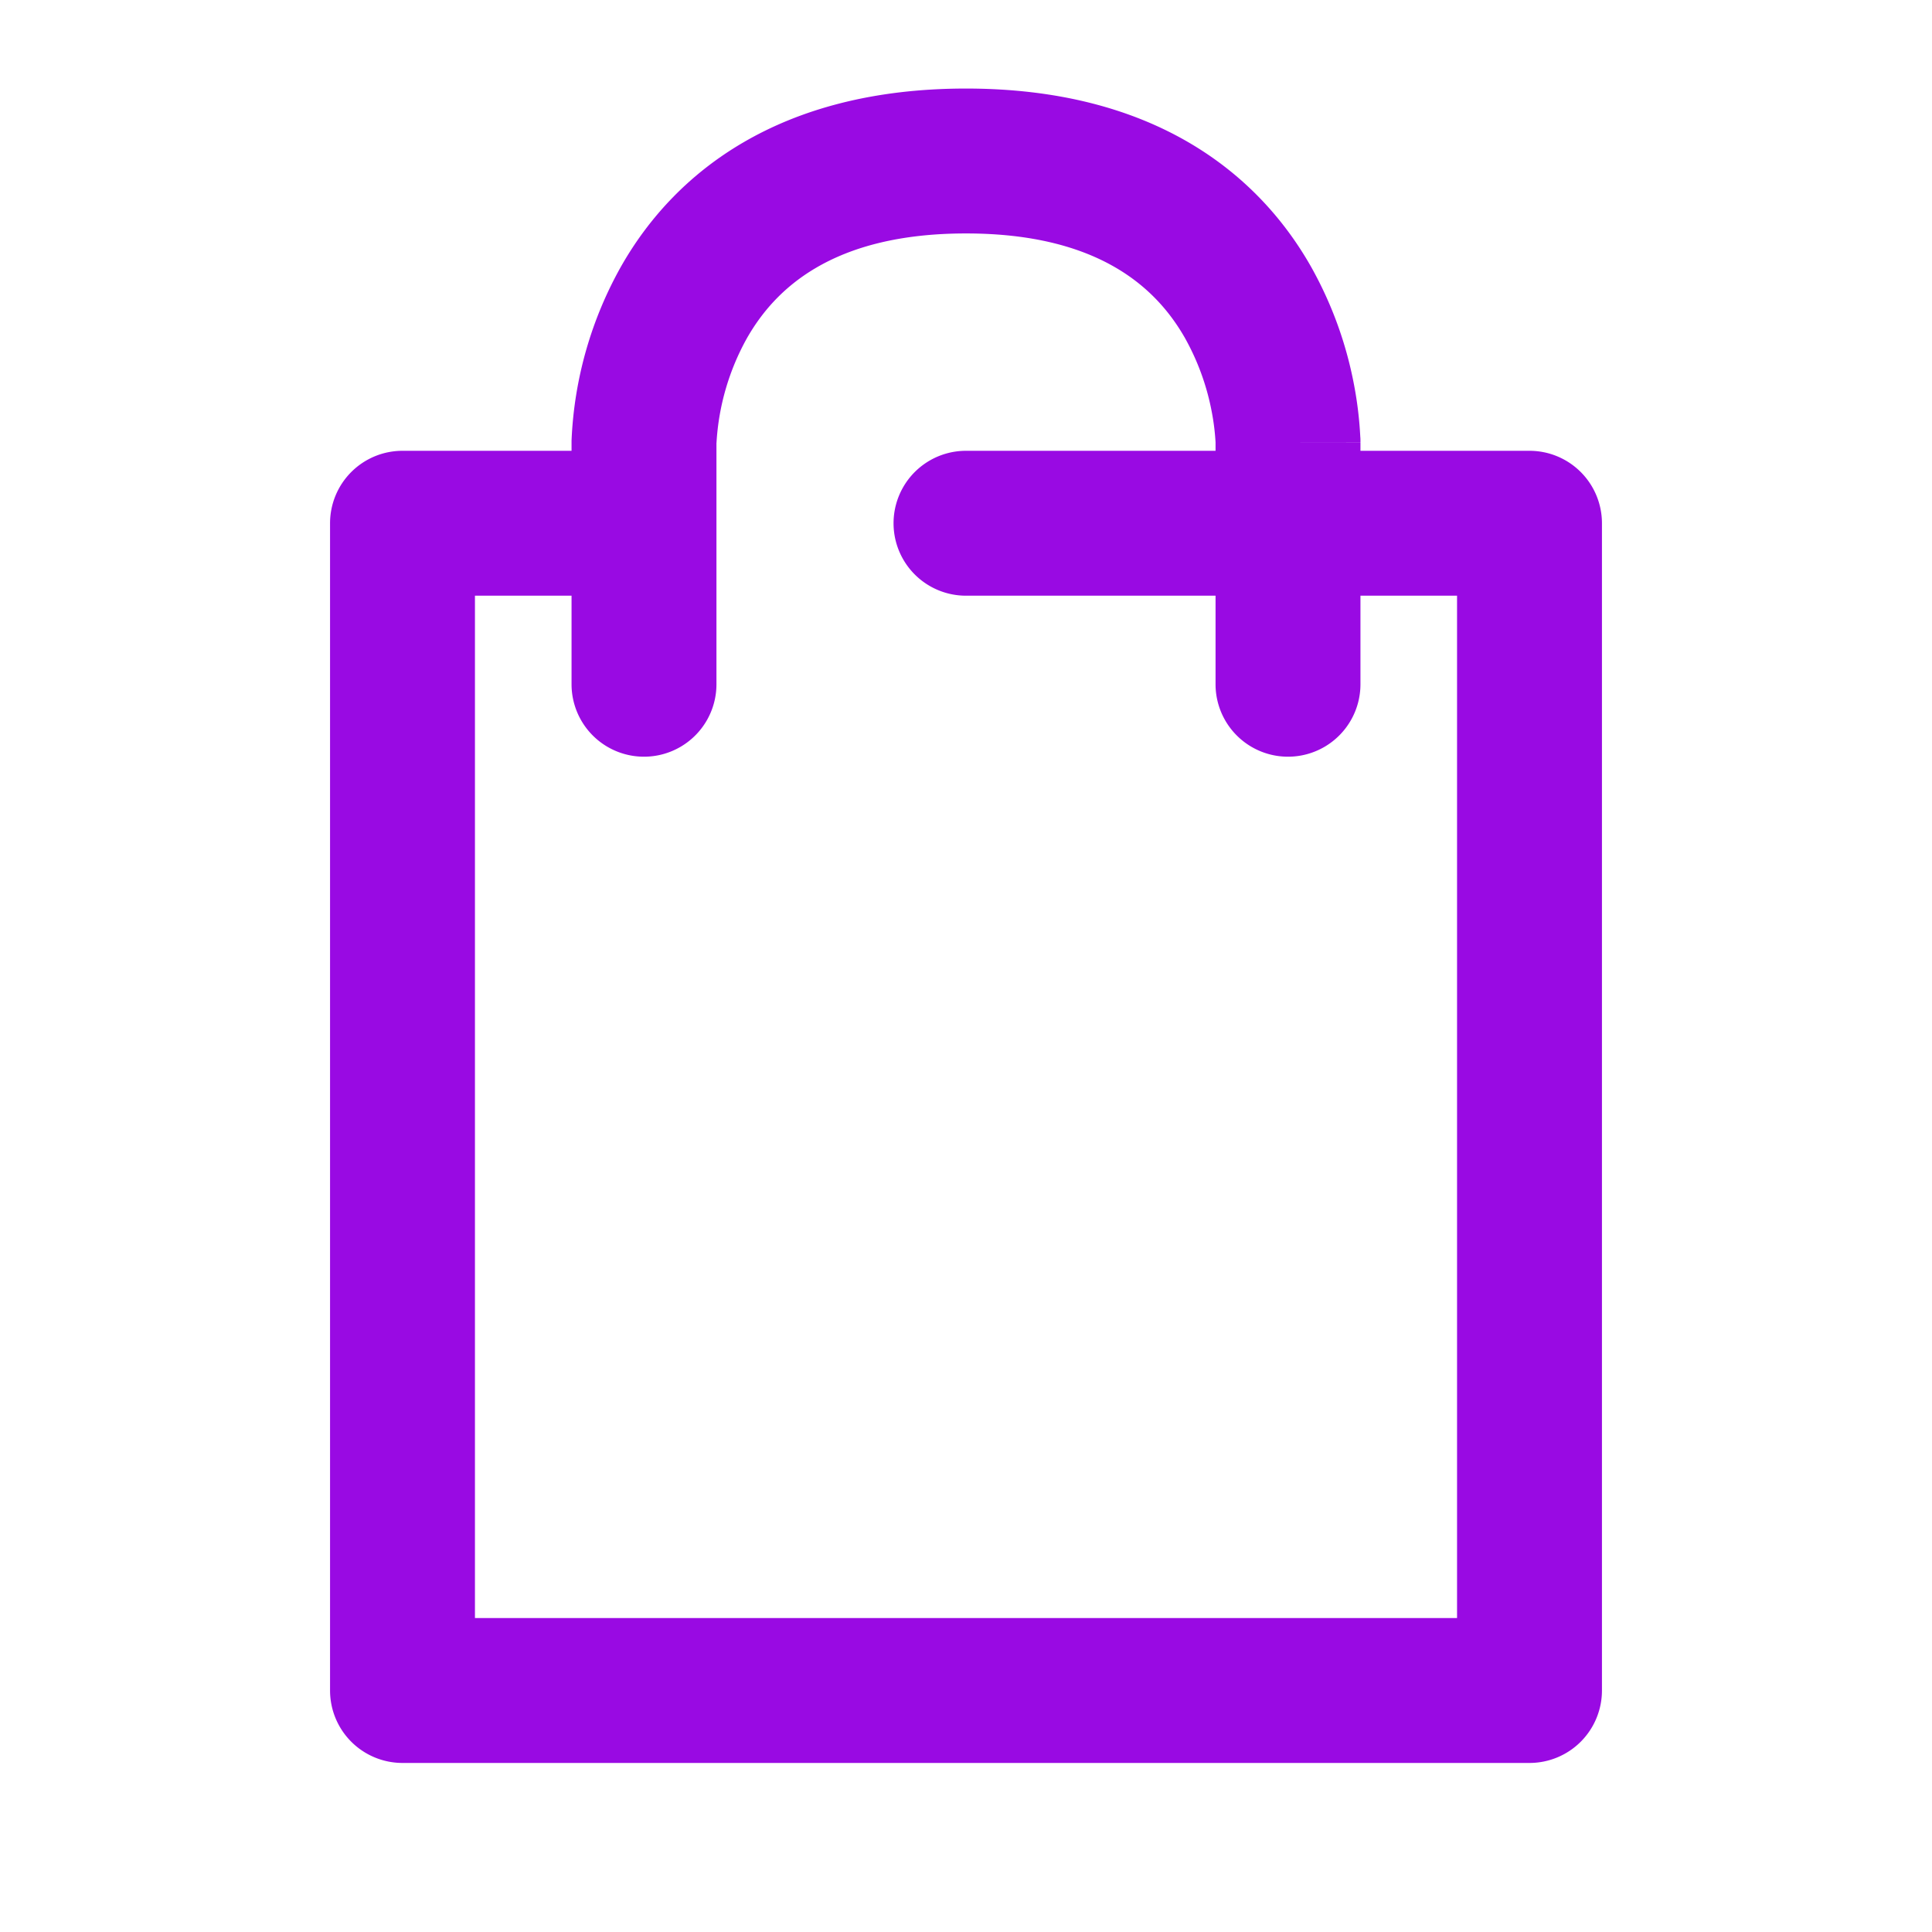 <?xml version="1.0" encoding="UTF-8"?>
<svg xmlns="http://www.w3.org/2000/svg" fill="none" viewBox="0 0 24 24"><path fill="#1E1E20" fill-rule="evenodd" d="M8.9 5.506V8.5a.9.9 0 0 1-1.8 0V7.4H5.9v12.7h12.2V7.4h-1.2v1.1a.9.9 0 0 1-1.8 0V7.4H12a.9.9 0 1 1 0-1.8h3.1v-.105a2.87 2.87 0 0 0-.046-.373 3.025 3.025 0 0 0-.335-.925C14.377 3.599 13.674 2.9 12 2.9s-2.377.7-2.719 1.297a3.025 3.025 0 0 0-.38 1.298l-.001.01zM16 5.5l.9-.001V5.473c0-.012 0-.028-.002-.047a4.711 4.711 0 0 0-.077-.642 4.823 4.823 0 0 0-.54-1.48C15.623 2.15 14.326 1.1 12 1.1c-2.326 0-3.623 1.05-4.281 2.203a4.823 4.823 0 0 0-.619 2.17V5.5L8 5.5h-.9v.1H5a.9.9 0 0 0-.9.9V21a.9.9 0 0 0 .9.9h14a.9.9 0 0 0 .9-.9V6.5a.9.9 0 0 0-.9-.9h-2.1v-.1H16z" clip-rule="evenodd" style="fill: #990ae3;"/></svg>

